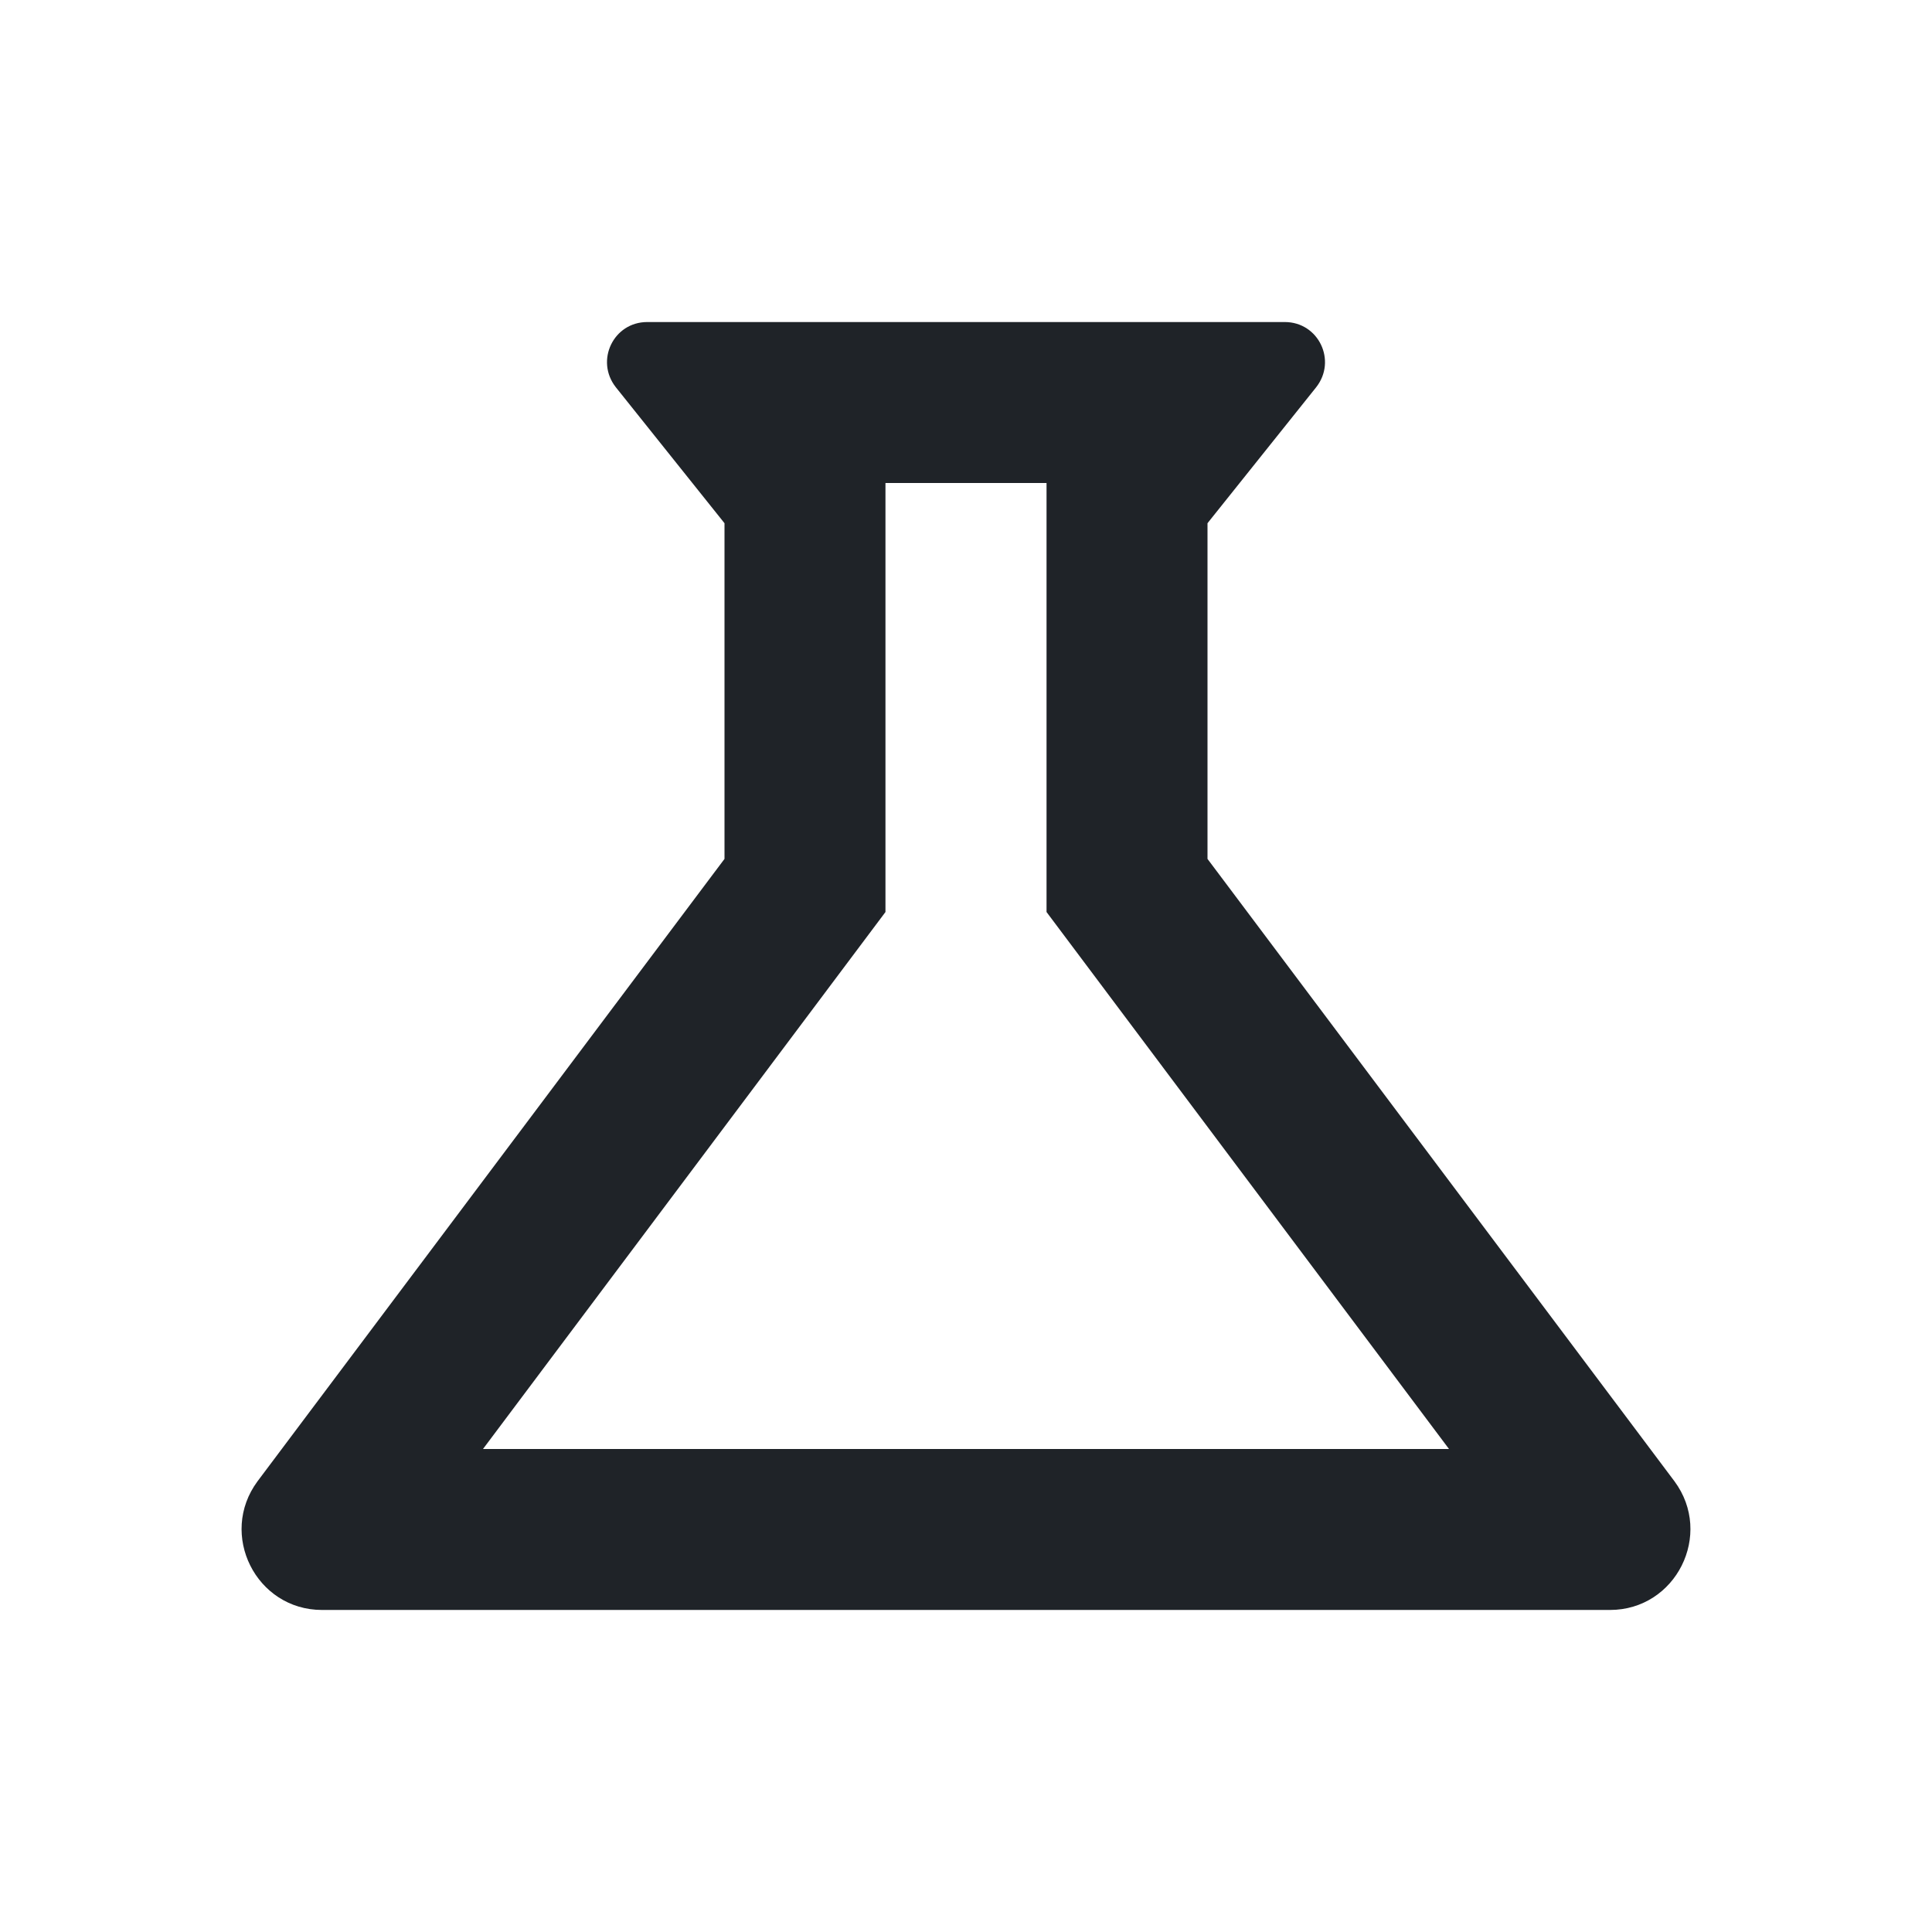 <svg width="16" height="16" viewBox="0 0 16 16" fill="none" xmlns="http://www.w3.org/2000/svg">
<g clip-path="url(#clip0_6122_2428)">
<path d="M8.667 7.553L12 12H4L7.333 7.553V4H8.667V7.553ZM10.64 2.667H5.36C5.08 2.667 4.927 2.987 5.1 3.207L6 4.333V7.113L2.133 12.267C1.807 12.707 2.12 13.333 2.667 13.333H13.333C13.88 13.333 14.193 12.707 13.867 12.267L10 7.113V4.333L10.9 3.207C11.073 2.987 10.92 2.667 10.64 2.667Z" fill="#1F2328"/>
</g>
<defs>
<clipPath id="clip0_6122_2428">
<rect width="16" height="16" fill="white"/>
</clipPath>
</defs>
</svg>
